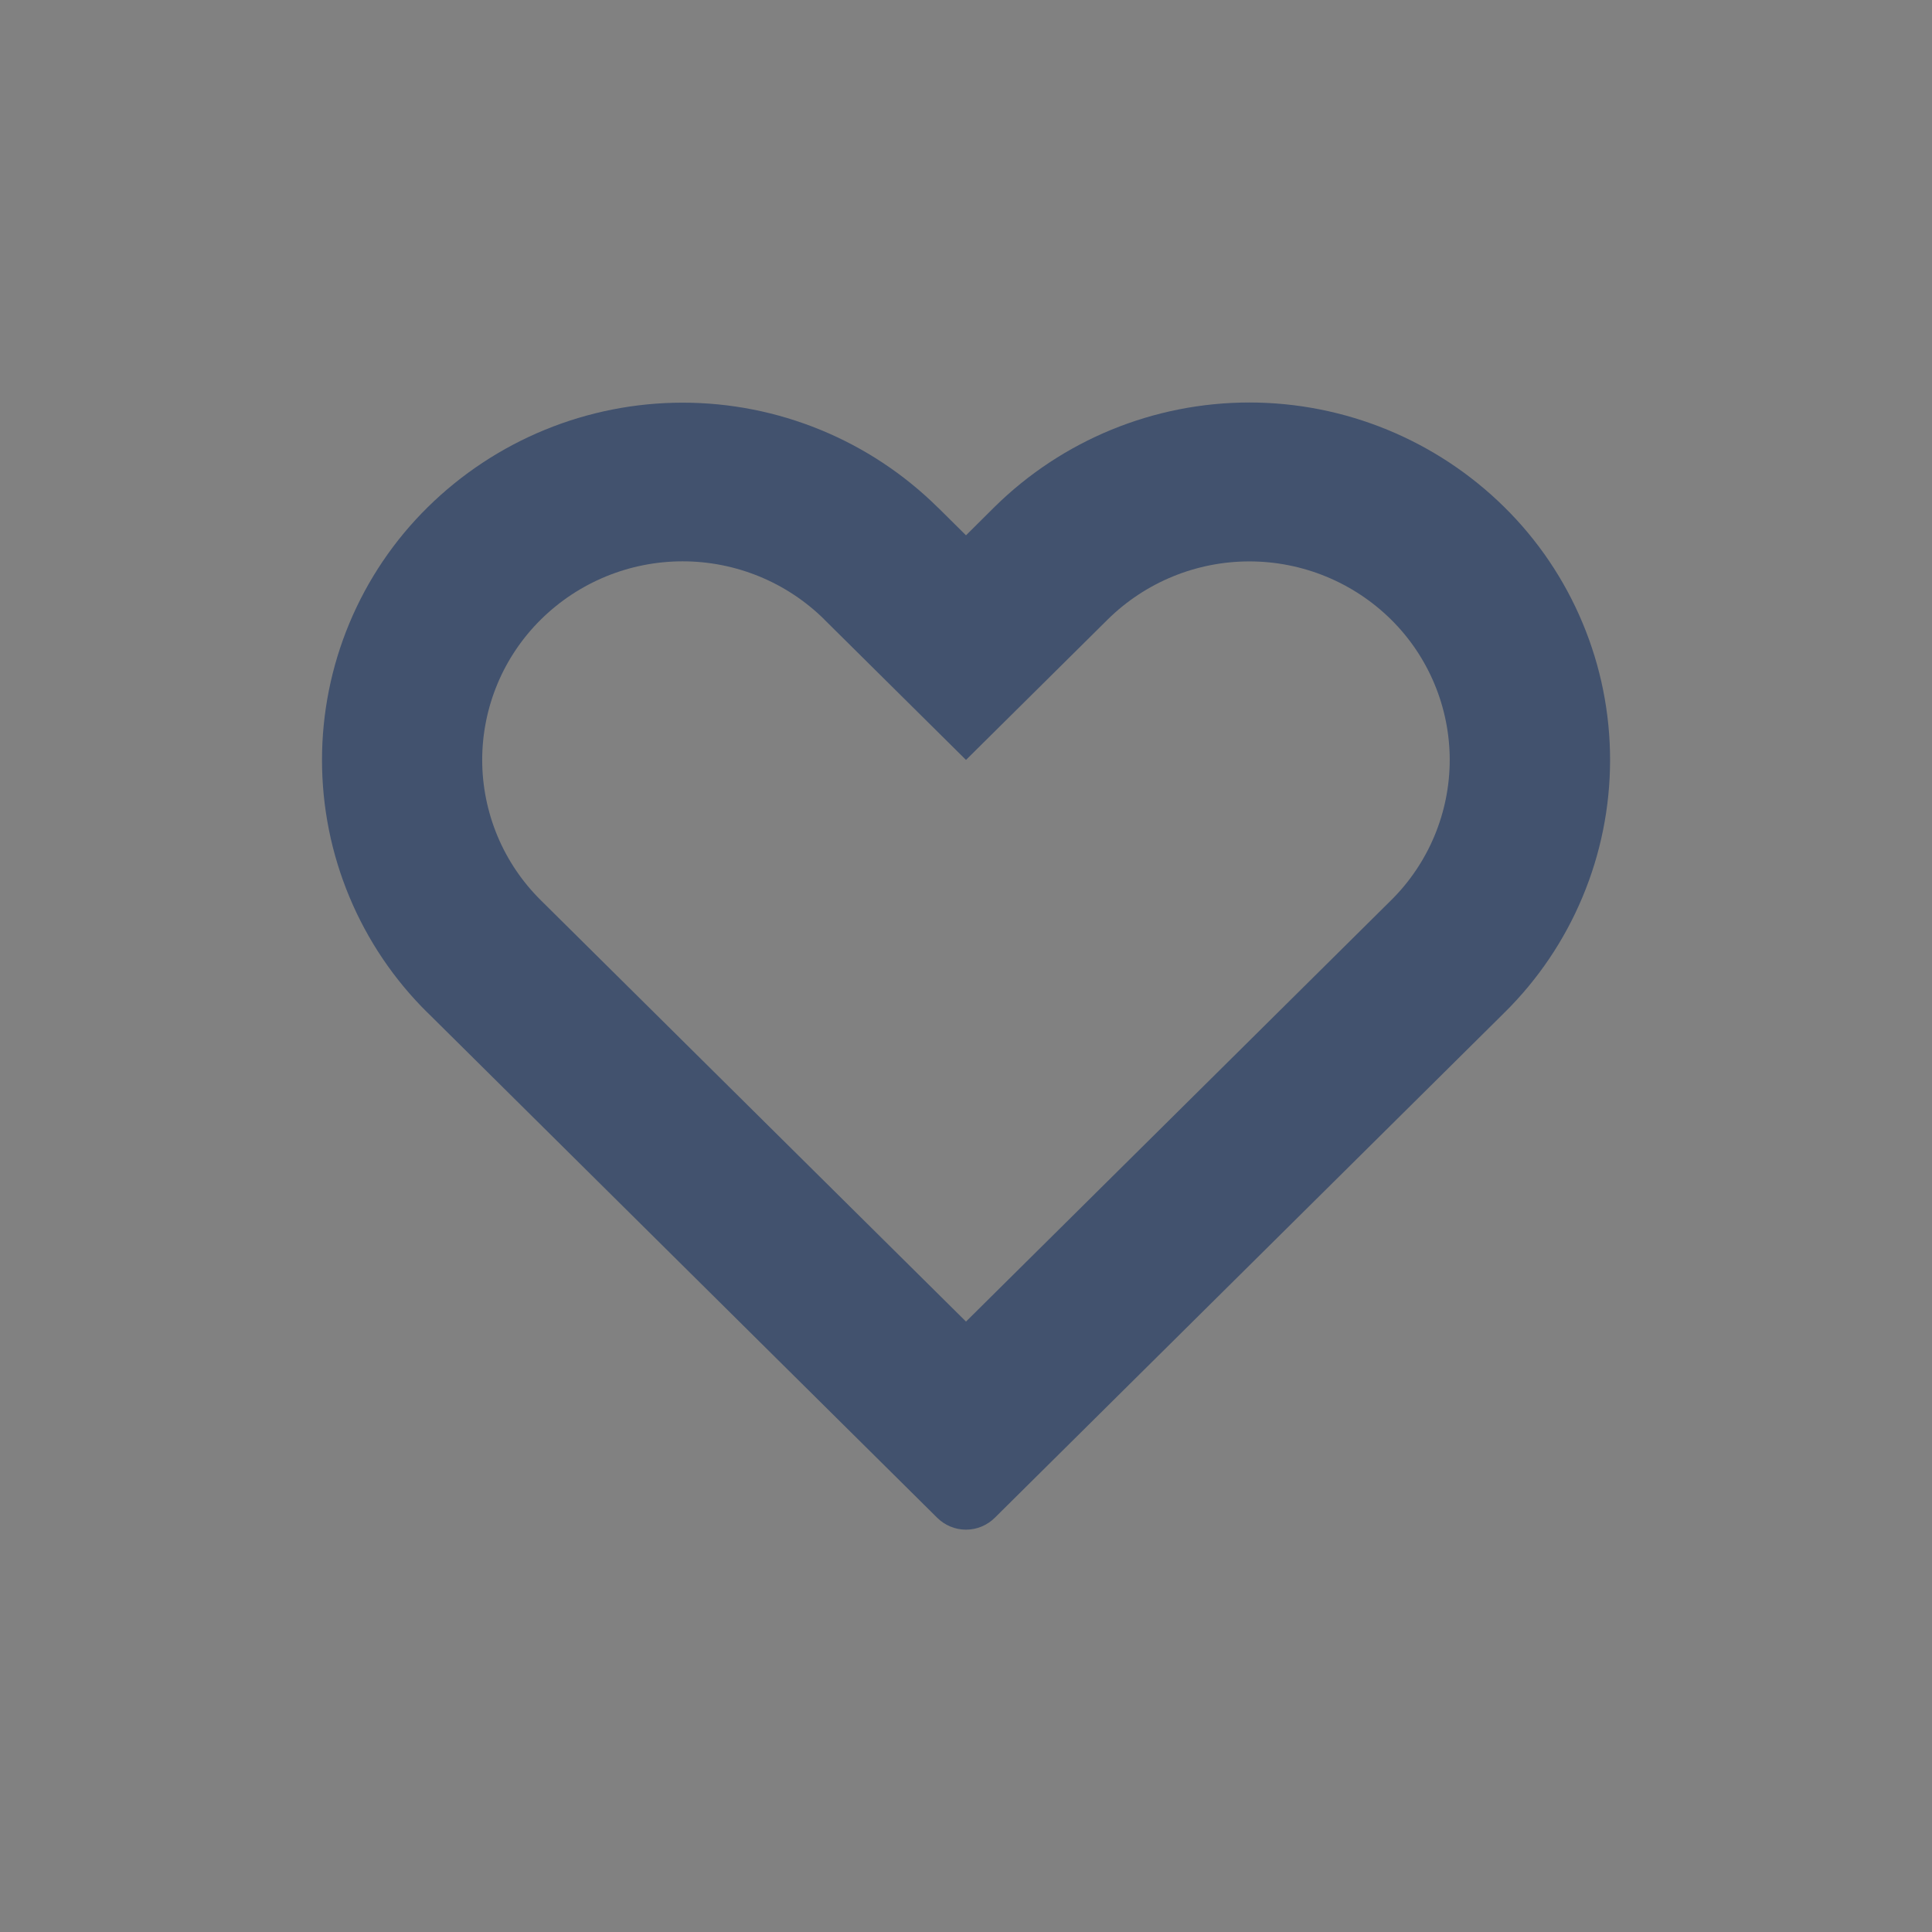 <svg width="24" height="24" viewBox="0 0 24 24" fill="none" xmlns="http://www.w3.org/2000/svg">
<rect x="0" y="0" width="24" height="24" fill="#808080" stroke="none"/>
<rect width="24" height="24" fill="white" fill-opacity="0.01"/>
<path fill-rule="evenodd" clip-rule="evenodd" d="M12 9.44L13.76 7.696C14.229 7.233 14.861 6.974 15.52 6.974C16.179 6.974 16.811 7.233 17.28 7.696C17.511 7.924 17.694 8.196 17.819 8.495C17.944 8.794 18.009 9.116 18.009 9.44C18.009 9.764 17.944 10.086 17.819 10.385C17.694 10.684 17.511 10.956 17.28 11.184L12 16.417L6.72 11.185C6.489 10.957 6.305 10.685 6.18 10.386C6.055 10.086 5.99 9.765 5.99 9.44C5.99 9.115 6.055 8.794 6.18 8.494C6.305 8.195 6.489 7.923 6.72 7.695C7.189 7.232 7.821 6.973 8.48 6.973C9.139 6.973 9.771 7.232 10.24 7.695V7.696L12 9.44ZM5.316 12.583L5.319 12.587L11.641 18.853C11.736 18.948 11.865 19.002 12 19.002C12.135 19.002 12.264 18.948 12.359 18.853L18.681 12.587L18.684 12.583L18.688 12.58C19.104 12.17 19.434 11.681 19.659 11.142C19.885 10.603 20.001 10.024 20.001 9.44C20.001 8.856 19.885 8.277 19.659 7.738C19.434 7.199 19.104 6.71 18.688 6.3C17.844 5.467 16.706 5 15.52 5C14.334 5 13.196 5.467 12.352 6.3L12.349 6.304L12.345 6.307L12 6.65L11.655 6.308L11.651 6.305L11.648 6.302C10.804 5.469 9.666 5.002 8.48 5.002C7.294 5.002 6.156 5.469 5.312 6.302C4.896 6.712 4.566 7.201 4.341 7.74C4.116 8.279 4 8.857 4 9.441C4 10.026 4.116 10.604 4.341 11.143C4.566 11.682 4.896 12.171 5.312 12.581L5.316 12.584V12.583Z" fill="#42526E"/>
</svg>
